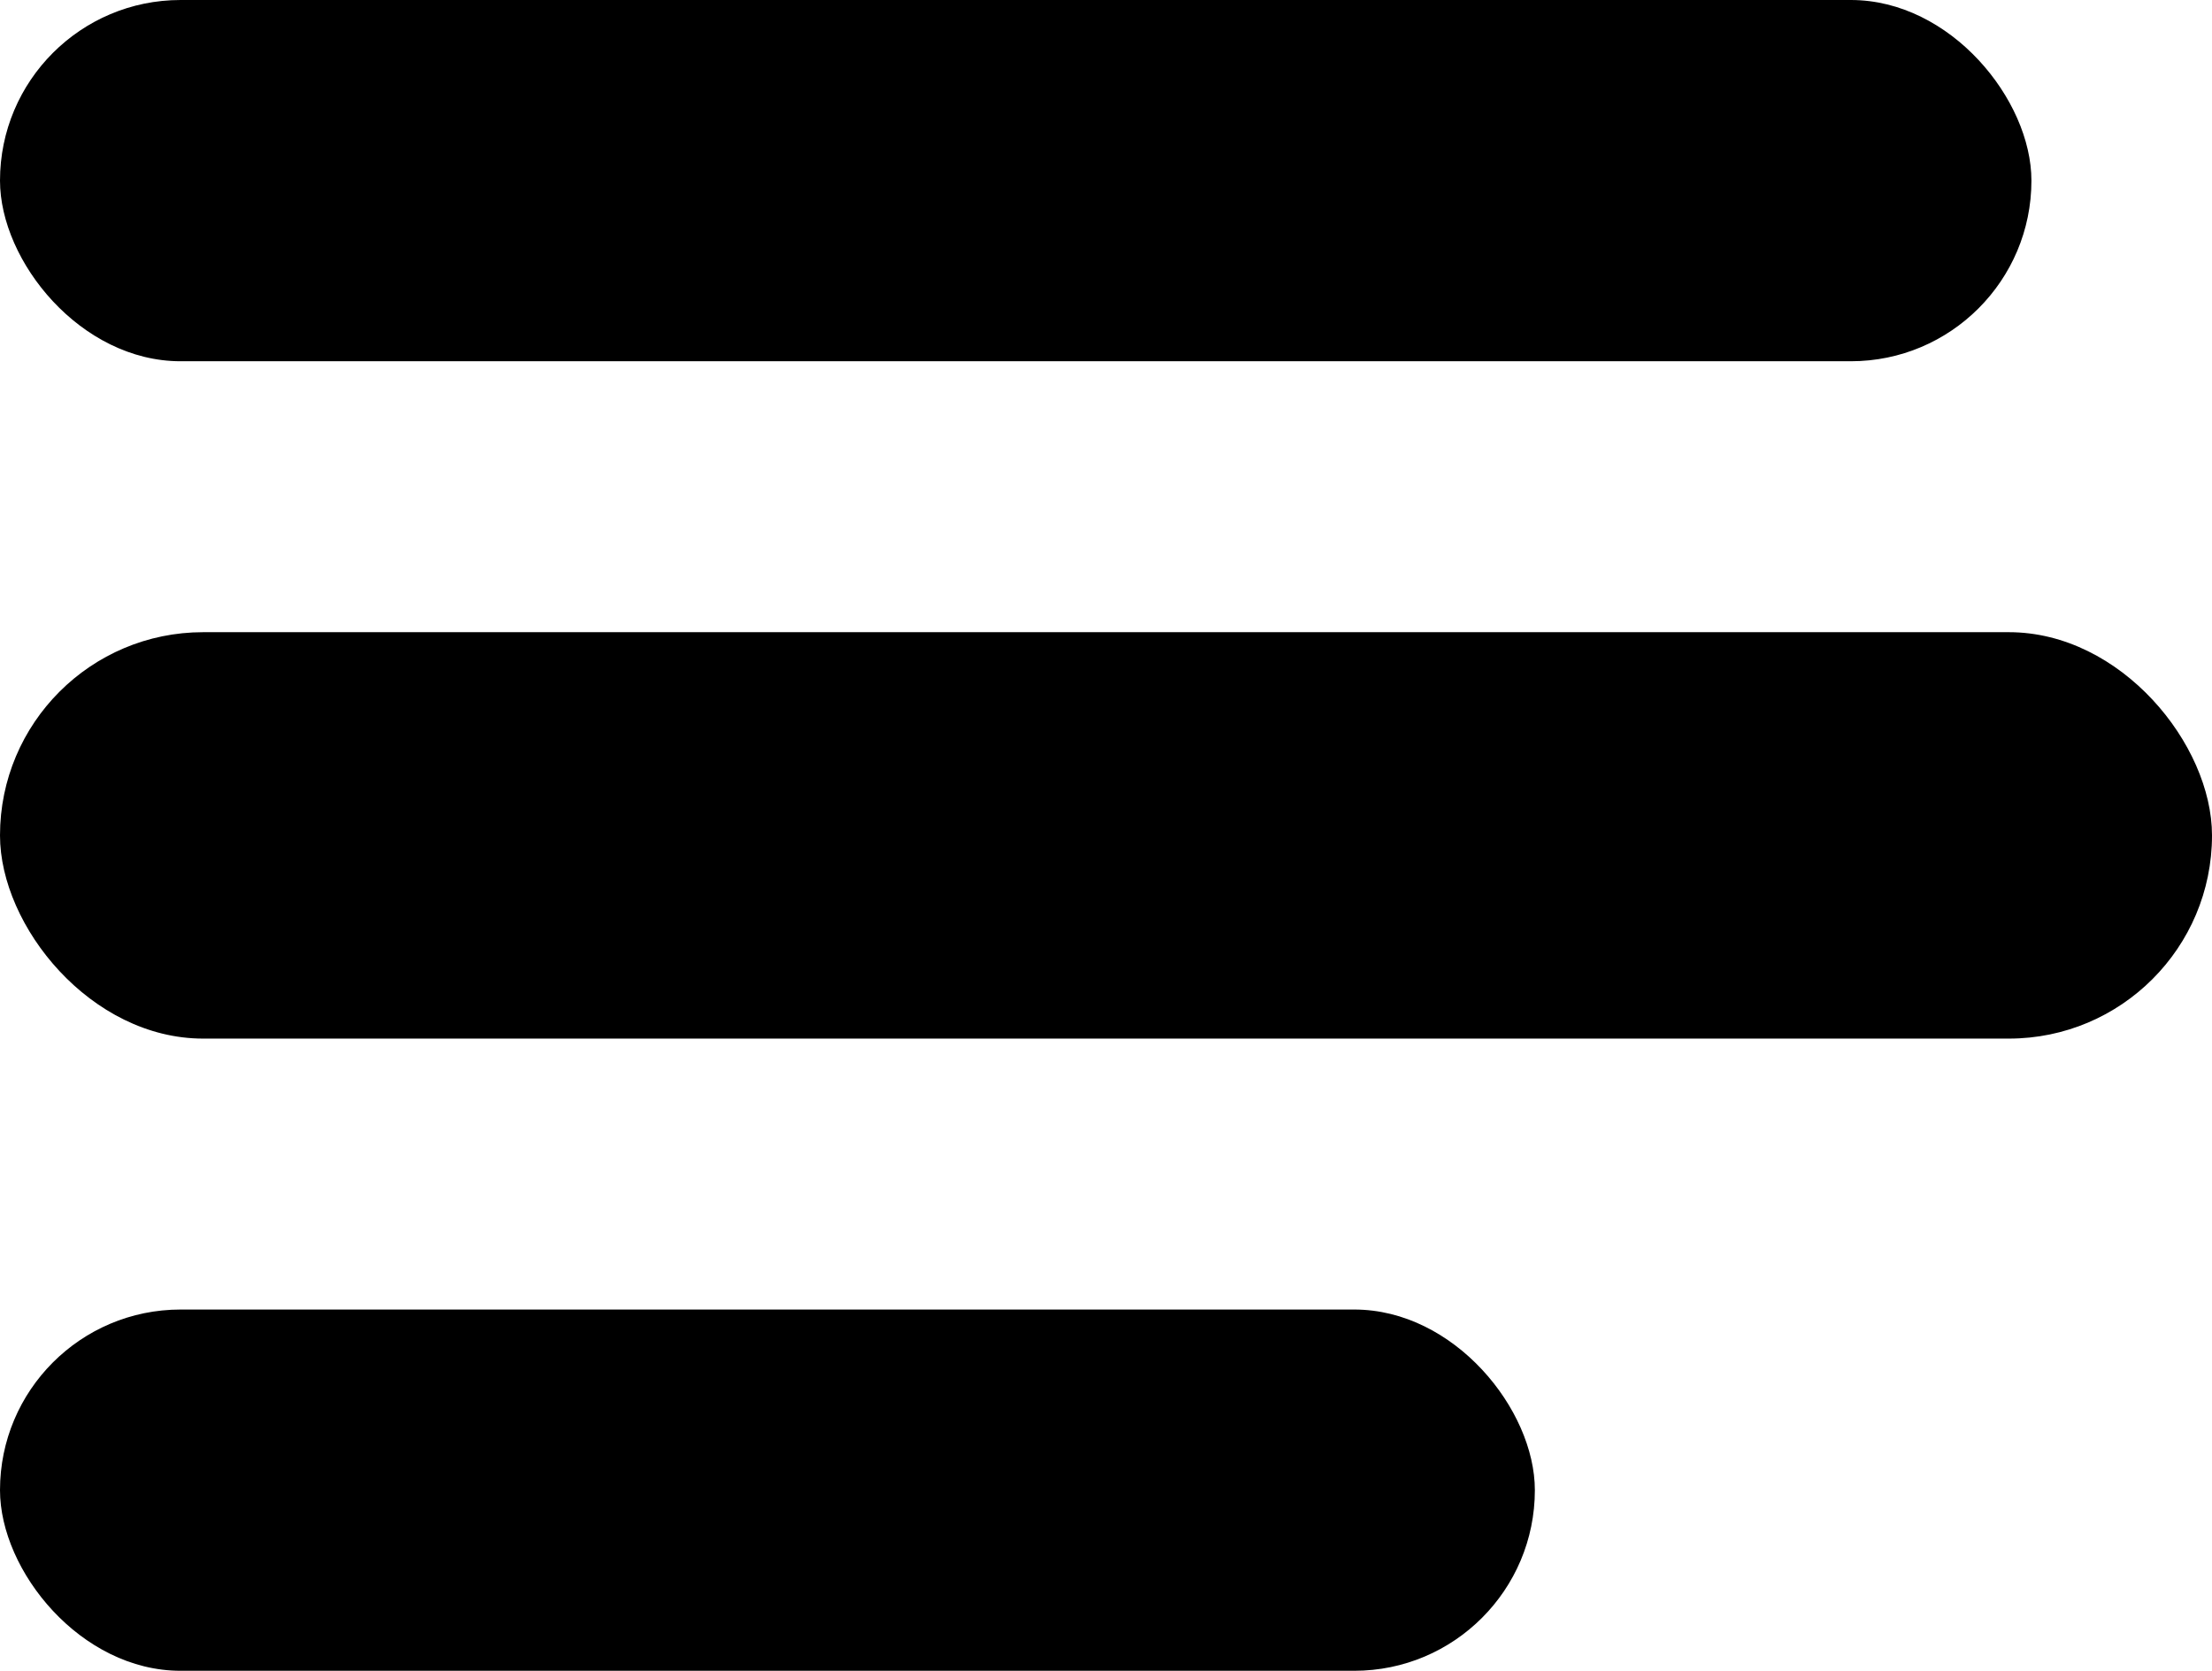 <svg width="49" height="37" viewBox="0 0 49 37" fill="none" xmlns="http://www.w3.org/2000/svg">
<rect width="45" height="8" rx="4" fill="black"/>
<rect y="14" width="49" height="9" rx="4.5" fill="black"/>
<rect y="29" width="34" height="8" rx="4" fill="black"/>
</svg>
